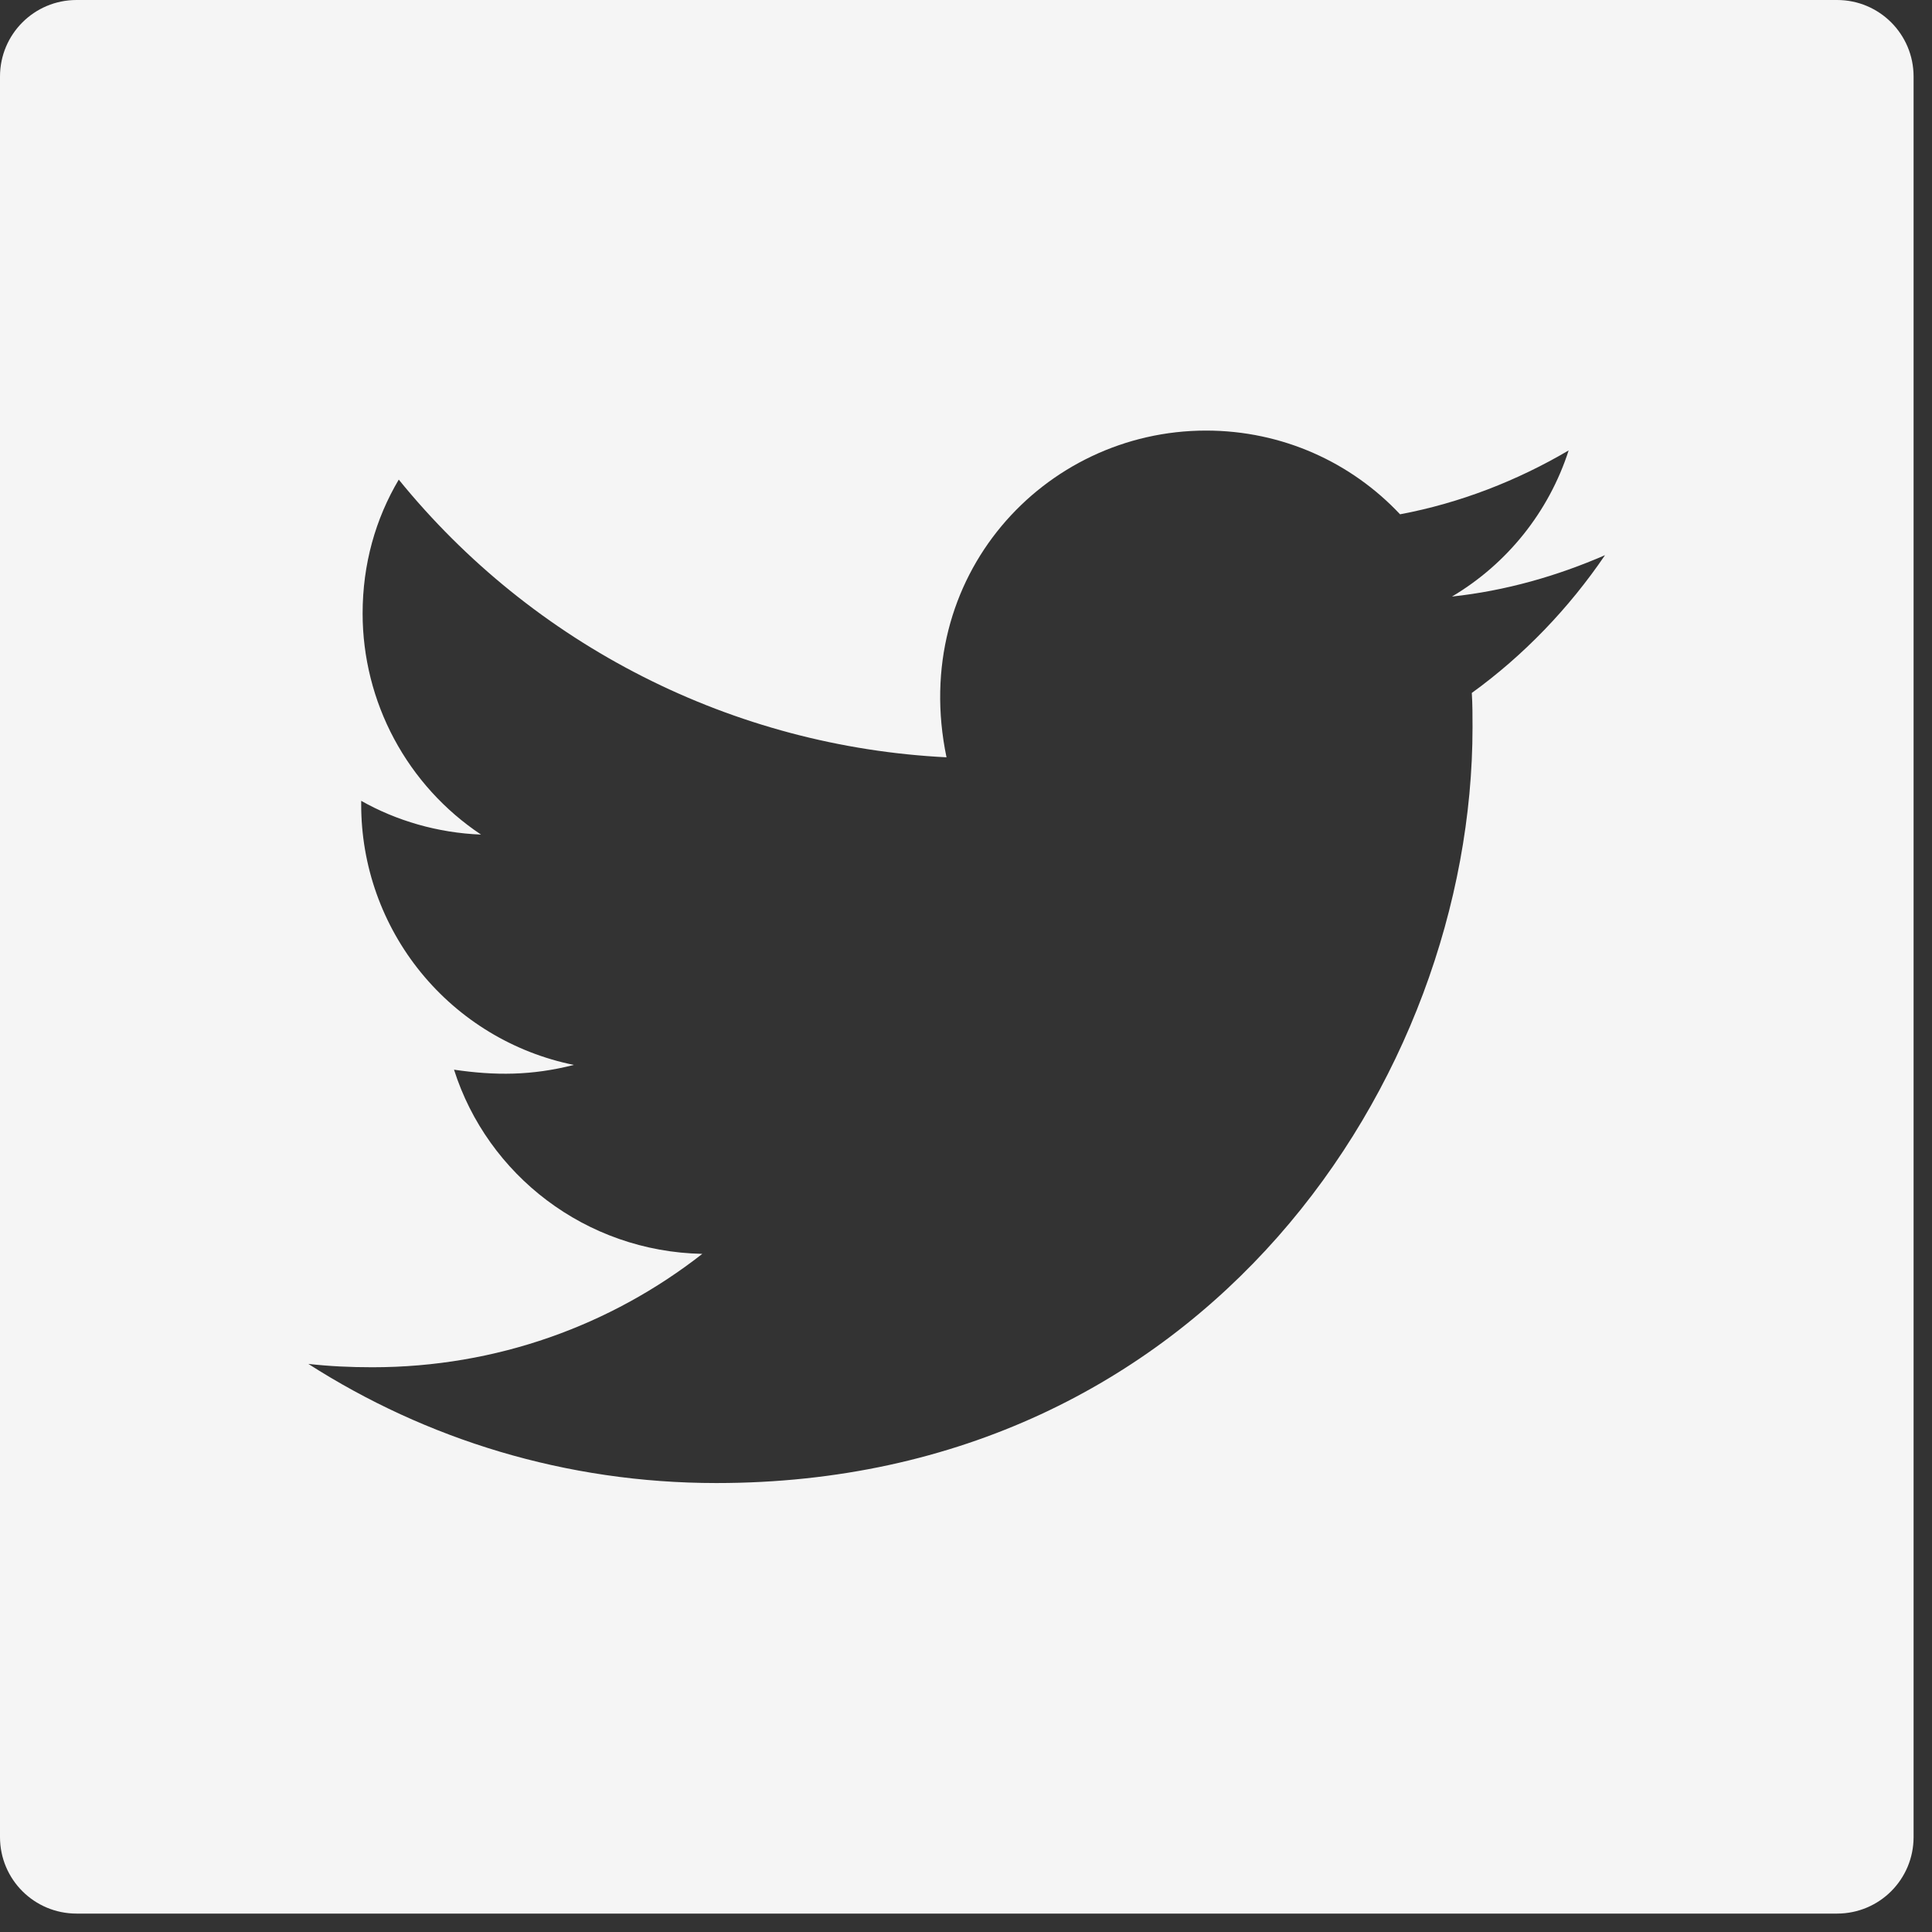 <svg width="45" height="45" viewBox="0 0 45 45" fill="none" xmlns="http://www.w3.org/2000/svg">
<rect x="0" y="0" width="45" height="45" fill="#333333" stroke="none"/>
<path d="M42.789 0H1.783C0.797 0 0 0.797 0 1.783V42.789C0 43.775 0.797 44.571 1.783 44.571H42.789C43.775 44.571 44.571 43.775 44.571 42.789V1.783C44.571 0.797 43.775 0 42.789 0ZM34.281 16.14C34.298 16.402 34.298 16.675 34.298 16.943C34.298 25.122 28.069 34.543 16.686 34.543C13.176 34.543 9.923 33.523 7.182 31.768C7.683 31.824 8.162 31.846 8.675 31.846C11.572 31.846 14.235 30.866 16.358 29.205C13.639 29.15 11.355 27.367 10.575 24.915C11.527 25.055 12.385 25.055 13.366 24.804C11.966 24.52 10.708 23.759 9.805 22.652C8.902 21.545 8.41 20.16 8.413 18.731V18.653C9.232 19.116 10.196 19.4 11.204 19.439C10.356 18.874 9.661 18.108 9.18 17.21C8.699 16.312 8.447 15.309 8.446 14.291C8.446 13.137 8.747 12.084 9.288 11.171C10.841 13.084 12.78 14.648 14.979 15.762C17.177 16.877 19.585 17.516 22.046 17.639C21.171 13.433 24.314 10.029 28.091 10.029C29.874 10.029 31.479 10.775 32.61 11.979C34.008 11.717 35.345 11.193 36.537 10.491C36.075 11.923 35.106 13.132 33.819 13.895C35.067 13.761 36.27 13.416 37.384 12.931C36.543 14.168 35.49 15.266 34.281 16.14Z" fill="#F5F5F5"/>
</svg>
